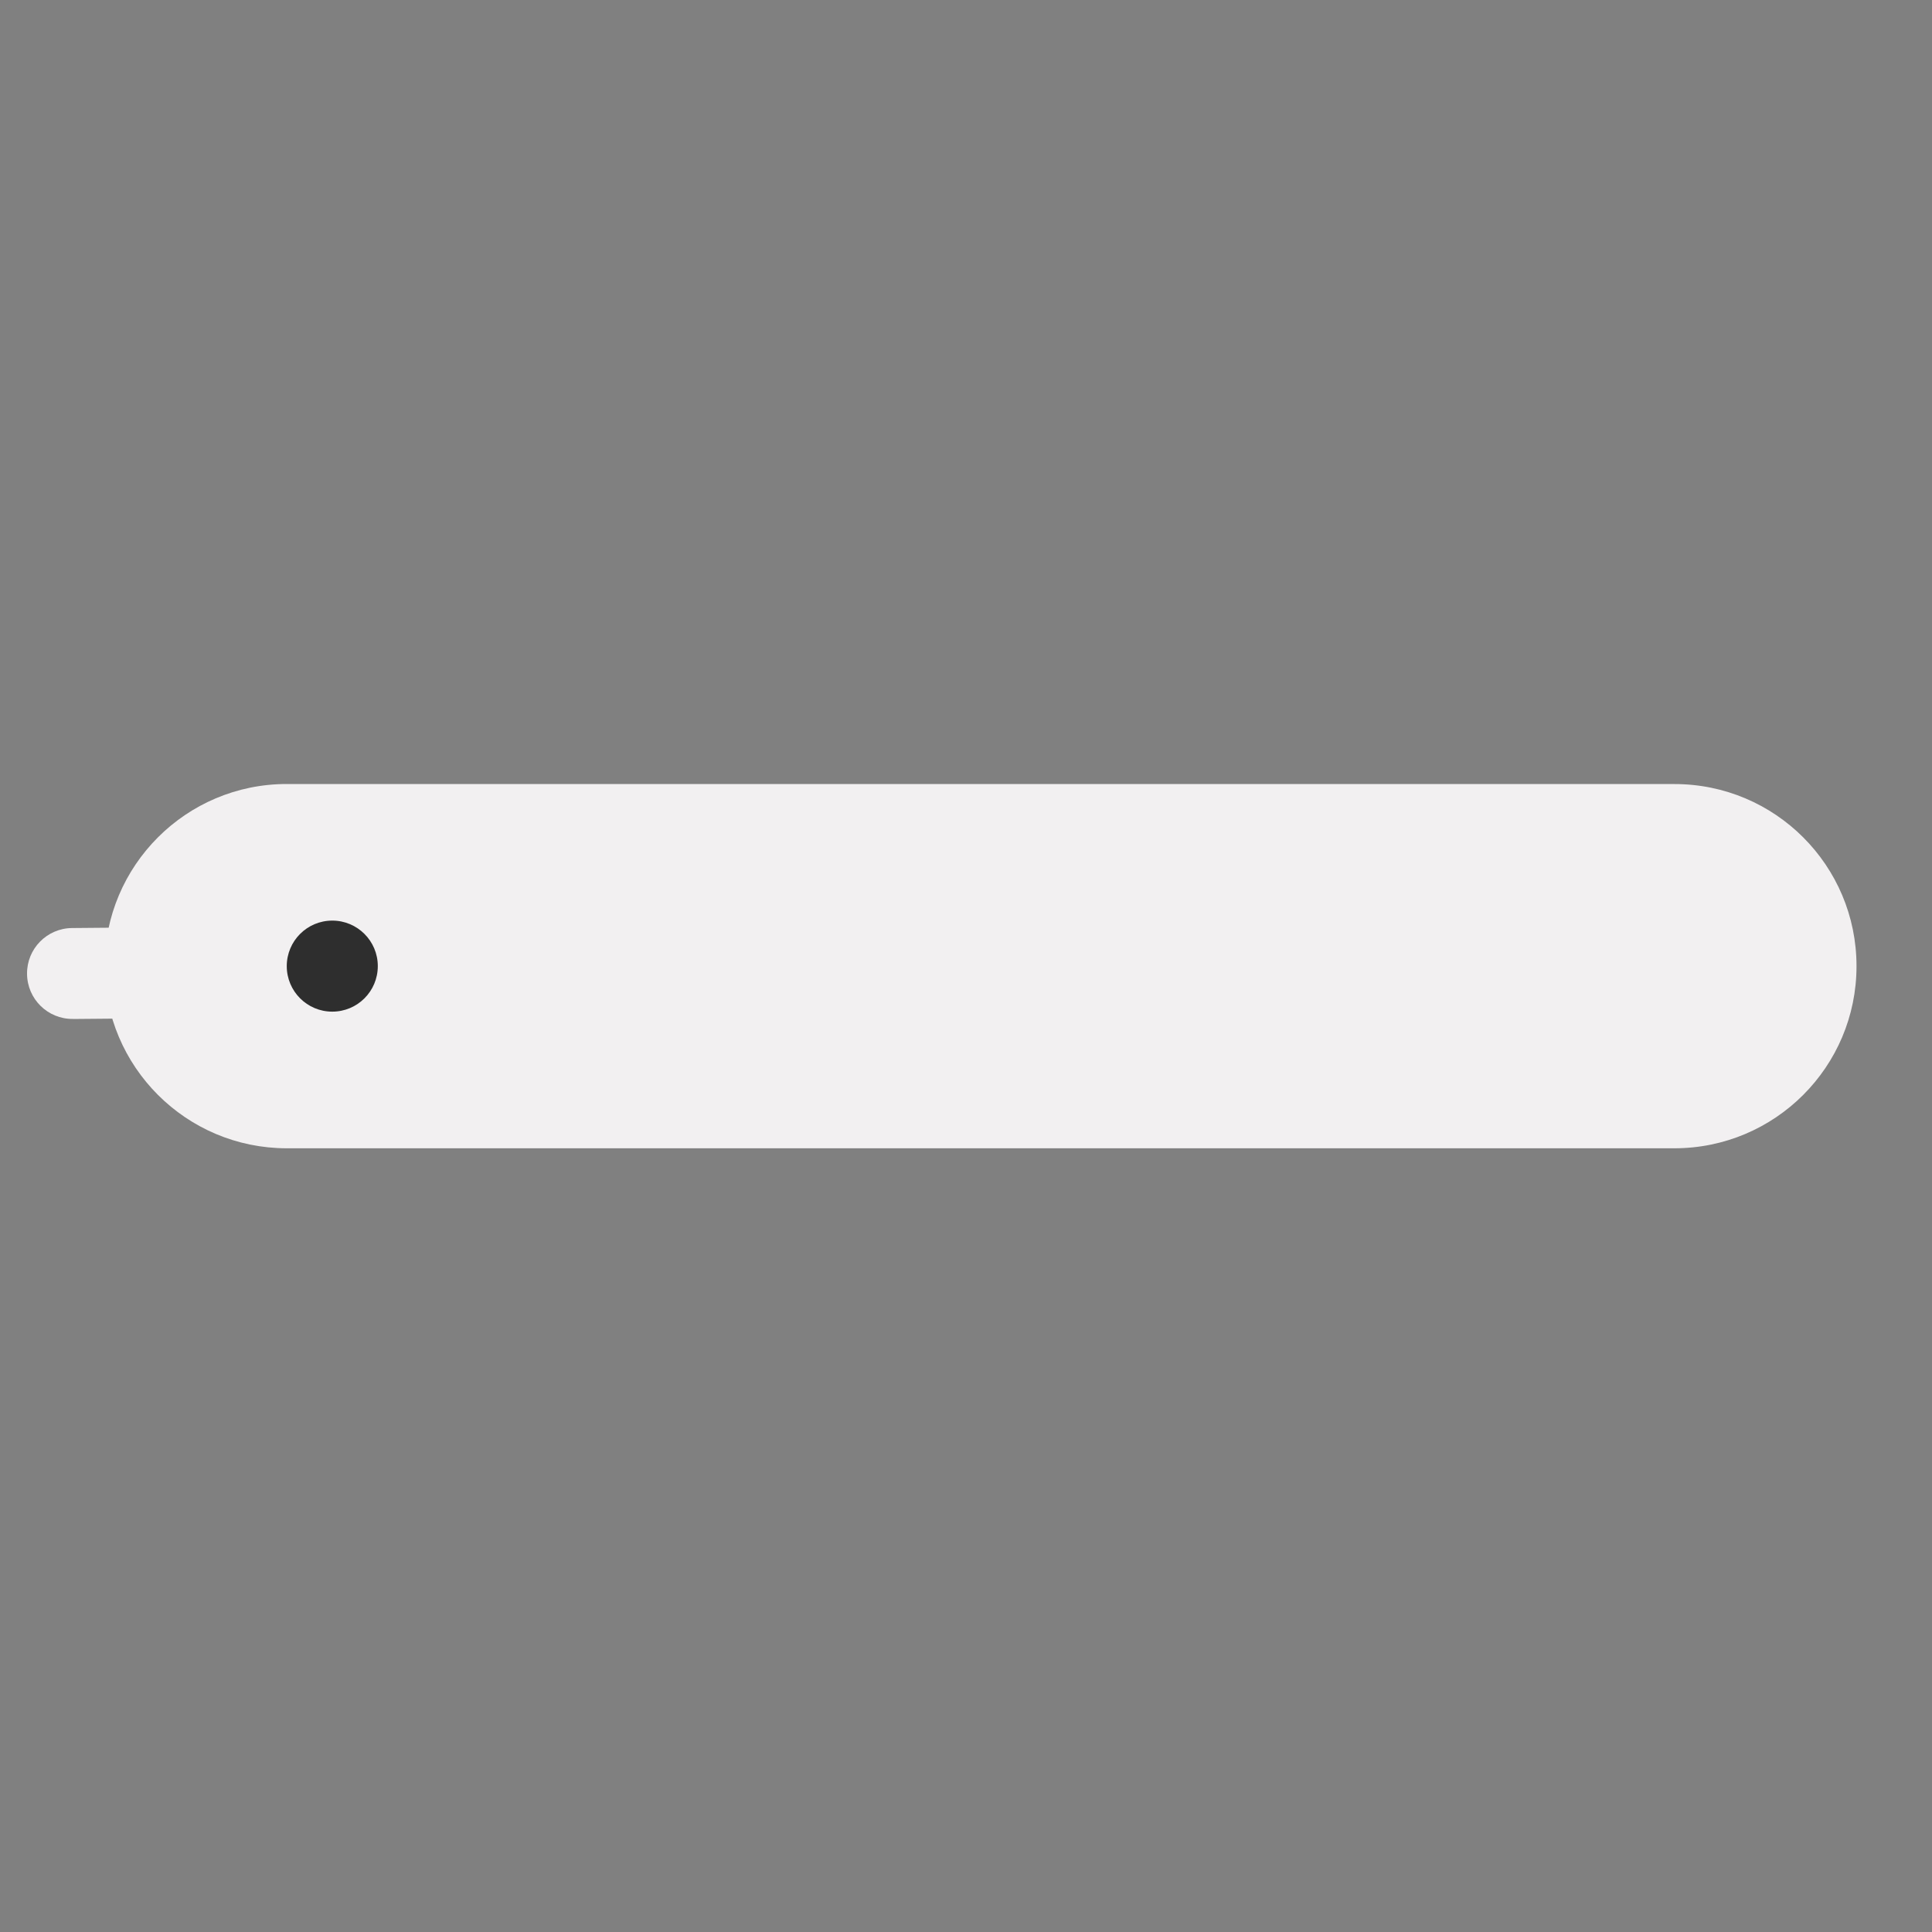 <svg width="40" height="40" viewBox="0 0 40 40" fill="none" xmlns="http://www.w3.org/2000/svg">
<rect x="0" y="0" width="40" height="40" fill="#808080" stroke="none"/>
<path d="M15.618 23.027L35.382 22.857C37.247 20.841 36.273 17.203 36.273 17.203L13.686 17.396L15.618 23.027Z" fill="#E6E9ED"/>
<path d="M1.509 21.096L1.51 21.097L37.269 20.789C37.236 19.72 37.02 18.91 37.02 18.91L33.619 18.938L1.492 19.214C0.973 19.218 0.554 19.643 0.56 20.163C0.564 20.684 0.989 21.101 1.509 21.096Z" fill="#F2F0F1"/>
<path d="M2.165 20.003C2.166 17.92 3.854 16.231 5.937 16.232L34.667 16.233C36.75 16.232 38.438 17.92 38.437 20.003C38.438 22.085 36.75 23.774 34.666 23.774L5.936 23.774C3.854 23.773 2.166 22.085 2.165 20.003Z" fill="#F2F0F1"/>
<path d="M6.879 20.945C7.4 20.945 7.822 20.524 7.822 20.002C7.822 19.482 7.4 19.06 6.88 19.06C6.358 19.06 5.937 19.482 5.937 20.003C5.937 20.523 6.359 20.945 6.879 20.945Z" fill="#2E2E2E"/>
</svg>
